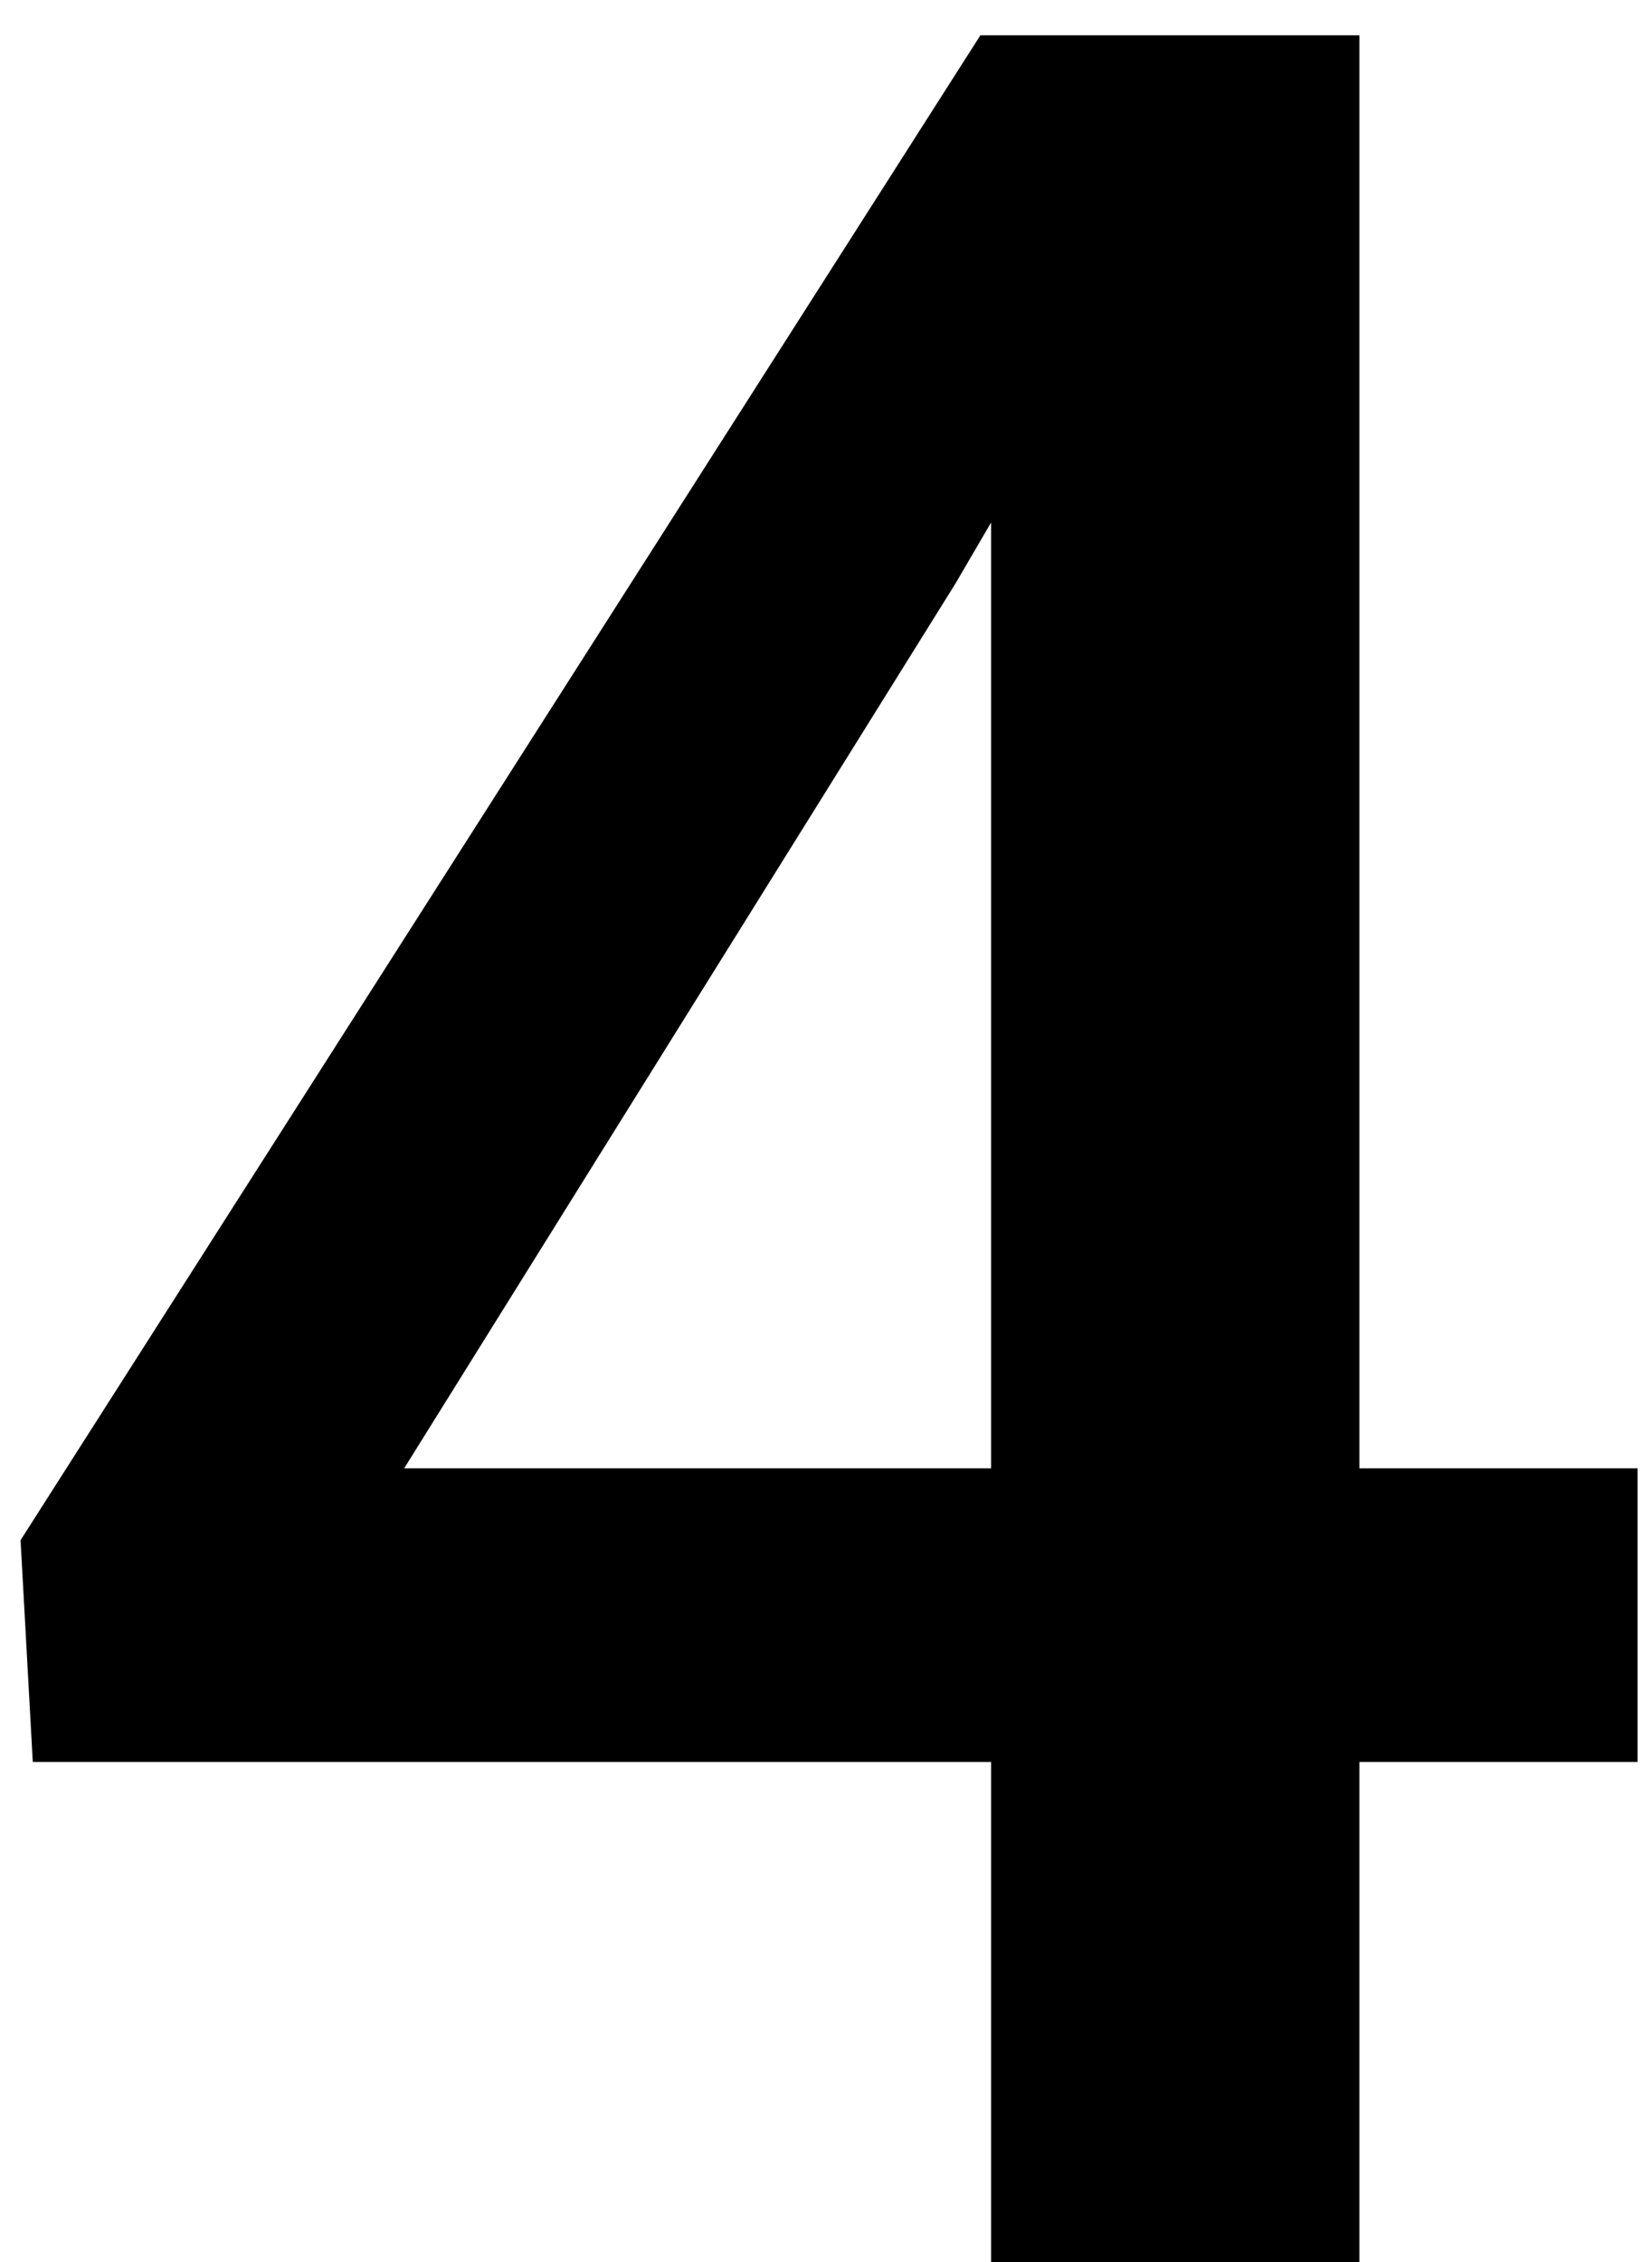 <svg width="38" height="52" viewBox="0 0 38 52" fill="none" xmlns="http://www.w3.org/2000/svg">
<path d="M37.668 33.754V40.504H0.754L0.473 35.406L22.551 0.812H29.336L21.988 13.398L9.297 33.754H37.668ZM31.27 0.812V52H22.797V0.812H31.27Z" fill="black"/>
</svg>
